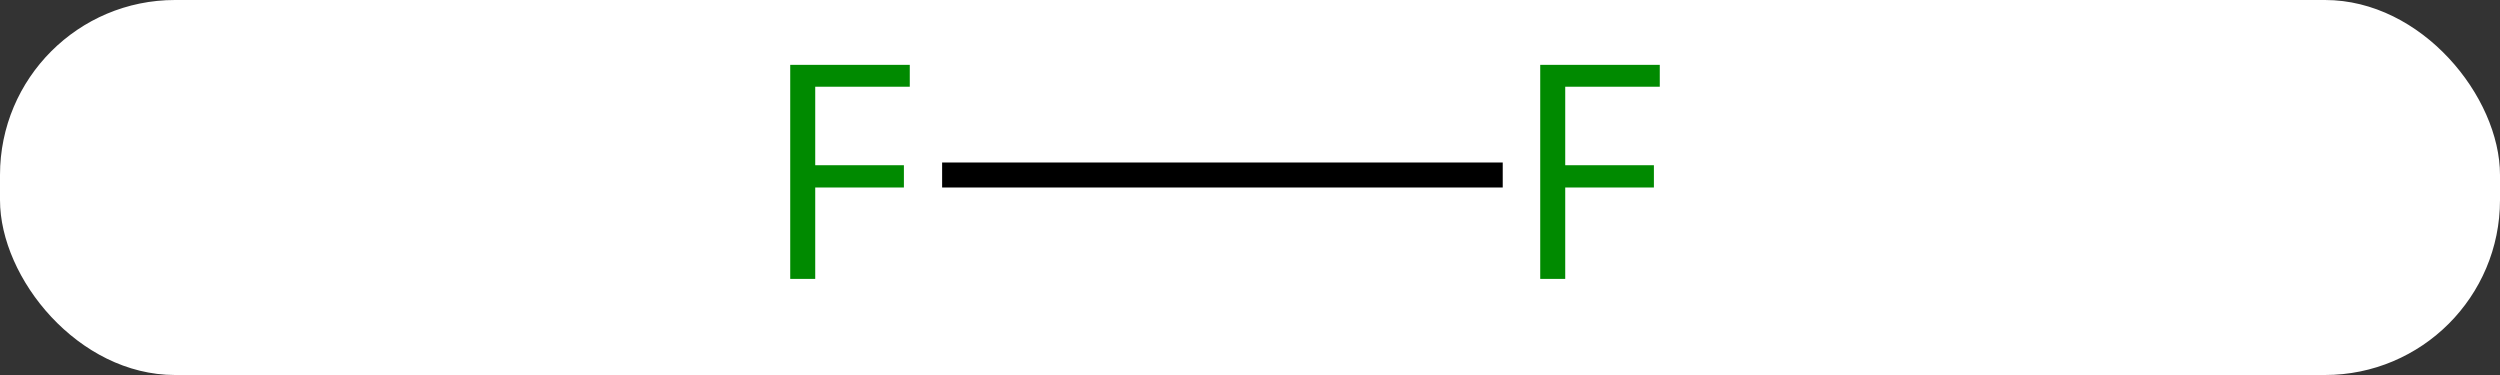 <svg width="100" viewBox="0 0 100 15" style="fill-opacity:1; color-rendering:auto; color-interpolation:auto; text-rendering:auto; stroke:black; stroke-linecap:square; stroke-miterlimit:10; shape-rendering:auto; stroke-opacity:1; fill:black; stroke-dasharray:none; font-weight:normal; stroke-width:1; font-family:'Open Sans'; font-style:normal; stroke-linejoin:miter; font-size:12; stroke-dashoffset:0; image-rendering:auto;" height="15" class="cas-substance-image" xmlns:xlink="http://www.w3.org/1999/xlink" xmlns="http://www.w3.org/2000/svg"><rect x="0" y="0" width="100" height="15" fill="#333333" stroke="none"/><svg class="cas-substance-single-component"><rect y="0" x="0" width="100" stroke="none" ry="7" rx="7" height="15" fill="white" class="cas-substance-group"/><svg y="0" x="29" width="41" viewBox="0 0 41 15" style="fill:black;" height="15" class="cas-substance-single-component-image"><svg><g><g transform="translate(20,7)" style="text-rendering:geometricPrecision; color-rendering:optimizeQuality; color-interpolation:linearRGB; stroke-linecap:butt; image-rendering:optimizeQuality;"><line y2="0" y1="0" x2="10.609" x1="-10.815" style="fill:none;"/></g><g transform="translate(20,7)" style="fill:rgb(0,138,0); text-rendering:geometricPrecision; color-rendering:optimizeQuality; image-rendering:optimizeQuality; font-family:'Open Sans'; stroke:rgb(0,138,0); color-interpolation:linearRGB;"><path style="stroke:none;" d="M-16.391 4.156 L-17.391 4.156 L-17.391 -4.406 L-12.609 -4.406 L-12.609 -3.531 L-16.391 -3.531 L-16.391 -0.391 L-12.844 -0.391 L-12.844 0.5 L-16.391 0.5 L-16.391 4.156 Z"/><path style="stroke:none;" d="M13.609 4.156 L12.609 4.156 L12.609 -4.406 L17.391 -4.406 L17.391 -3.531 L13.609 -3.531 L13.609 -0.391 L17.156 -0.391 L17.156 0.5 L13.609 0.5 L13.609 4.156 Z"/></g></g></svg></svg></svg></svg>